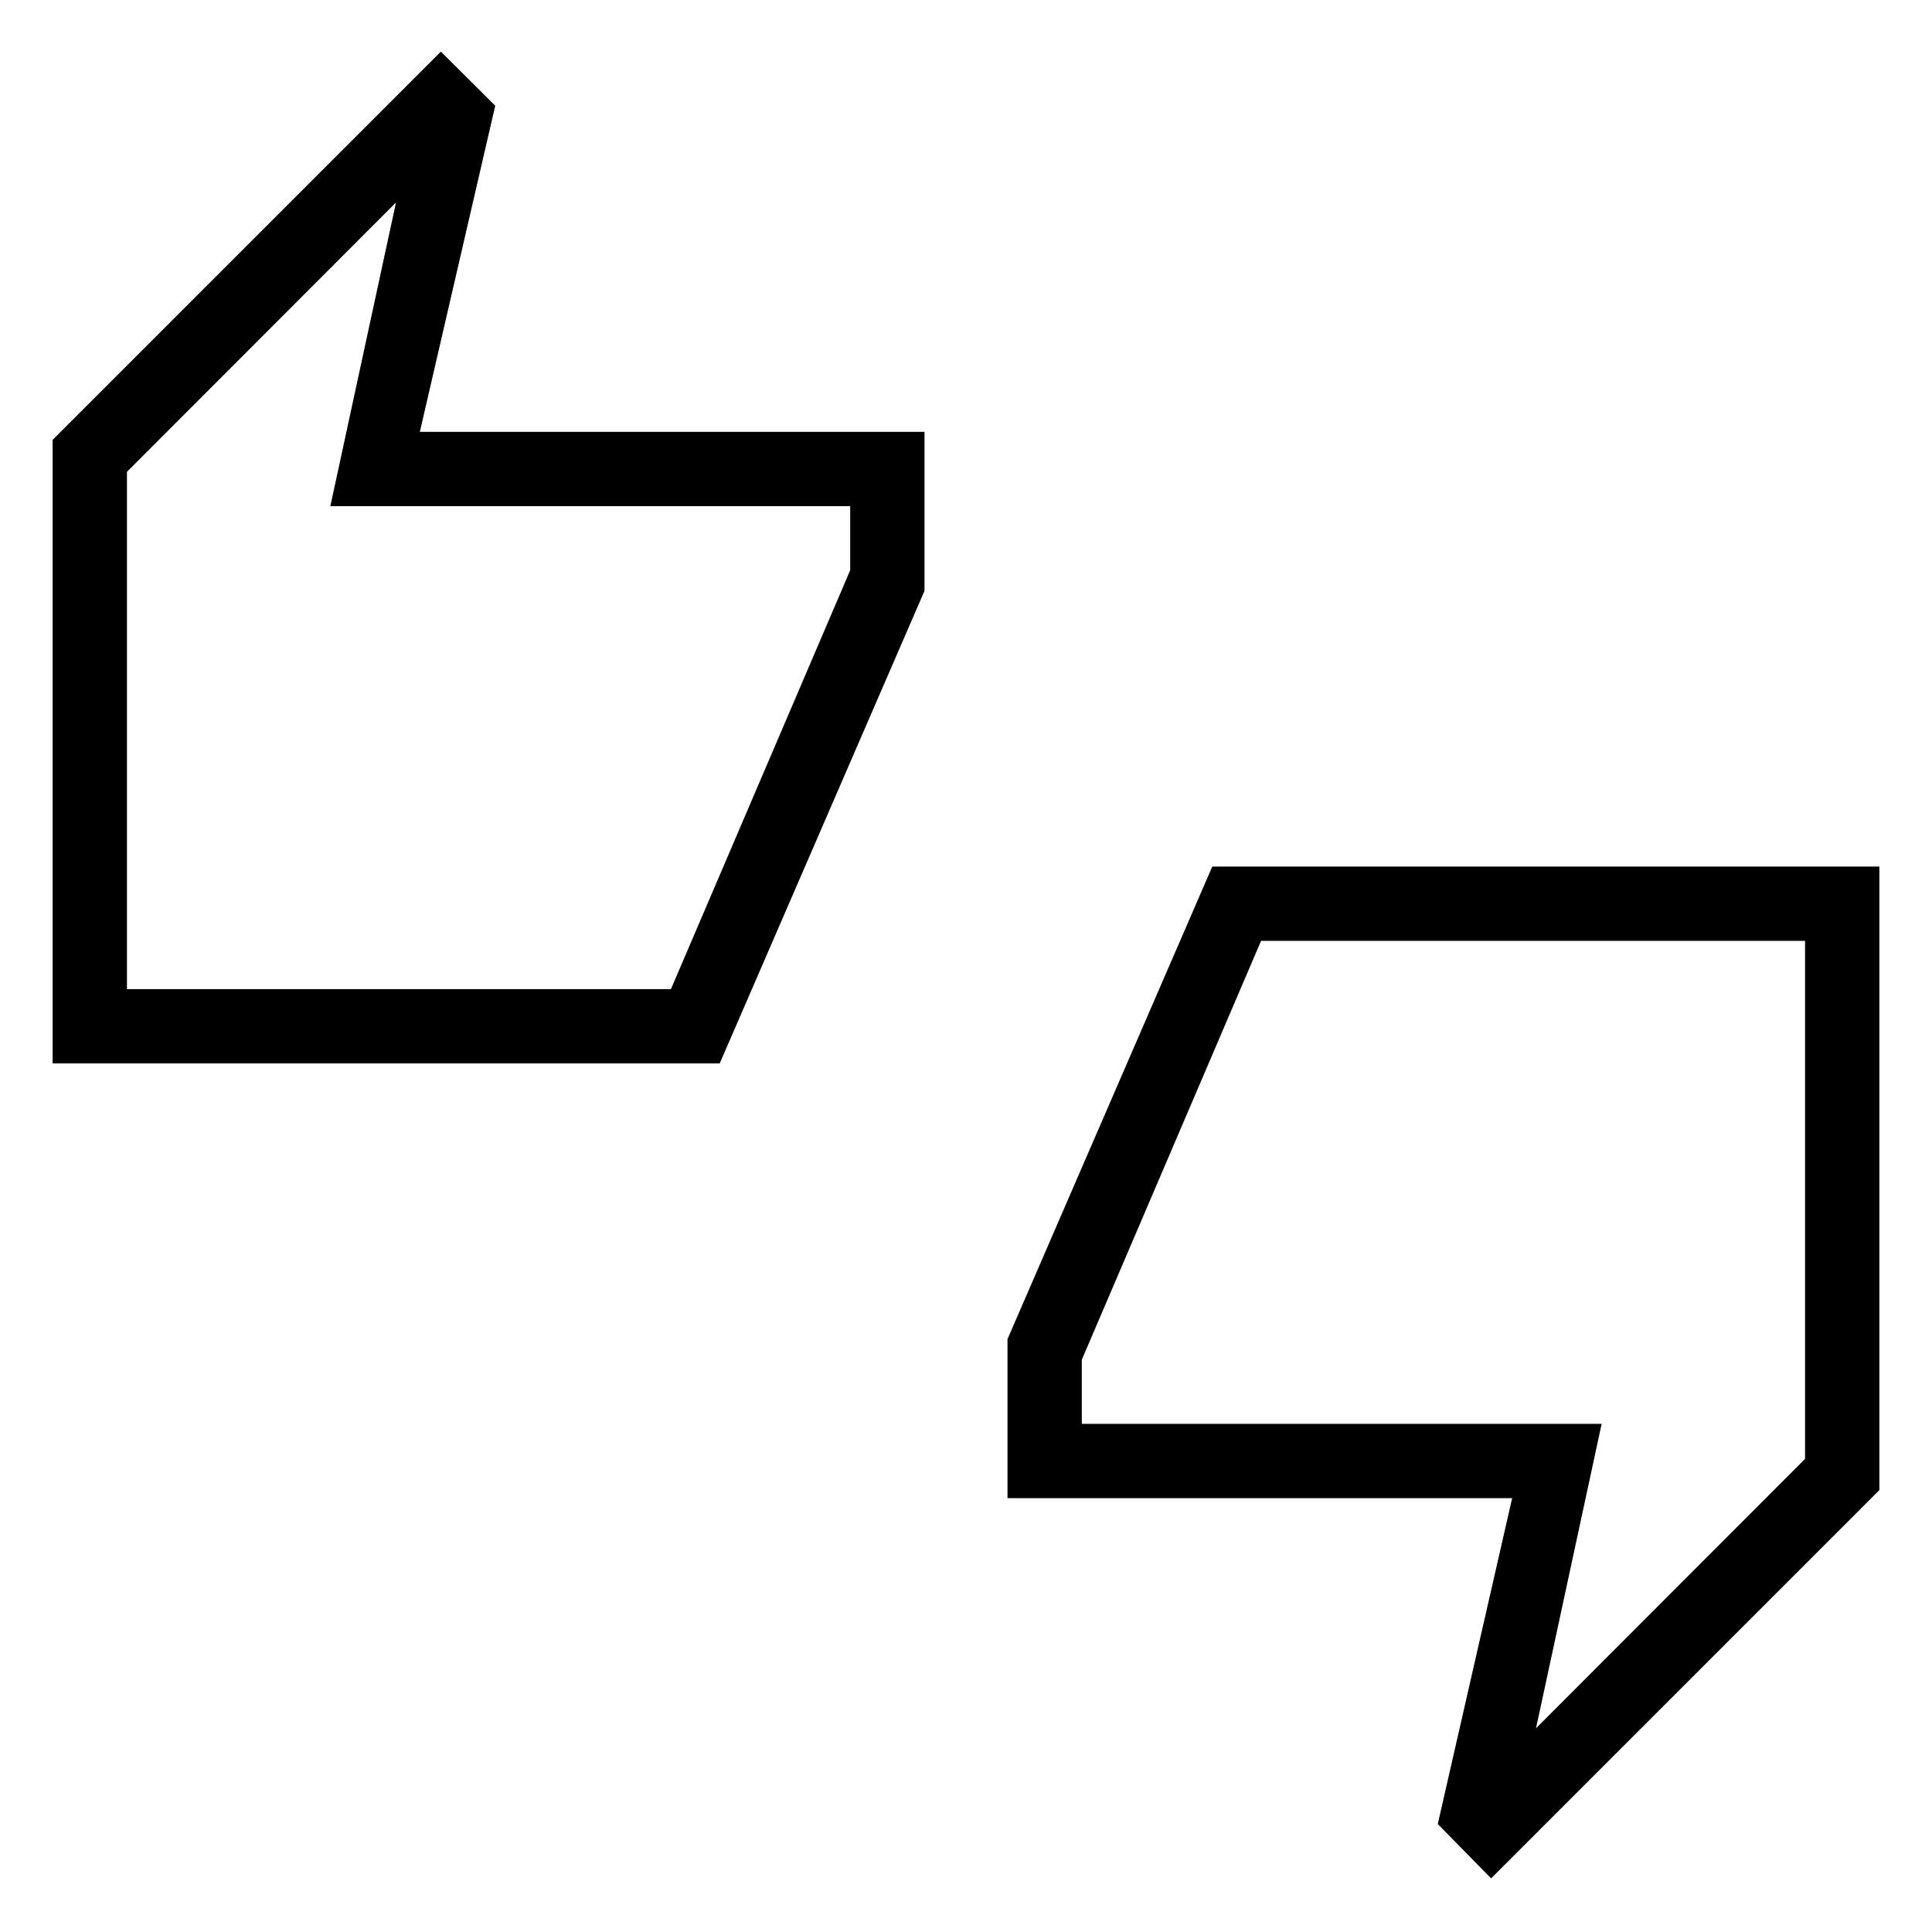 <svg xmlns="http://www.w3.org/2000/svg" height="24" viewBox="0 -960 960 960" width="24"><path d="M26.15-431.58v-309.84l192.93-192.93 27 26.89-37.46 162.04h250.76v79L357.62-431.58H26.15Zm36.93-36.92h270.3l89.08-208.15v-31.85H164.15l32.62-150.88L63.08-725.54v257.04ZM740.92-26.65l-26.5-27 36.96-161.93H500.62v-79l101.76-234.84h331.47v309.84L740.92-26.65Zm22.31-74.58 133.69-133.85V-492.5h-270.3l-89.08 208.15v31.85h258.31l-32.62 151.27ZM63.08-468.5v-257.04 257.04Zm833.84 233.42V-492.5v257.42Z"/></svg>